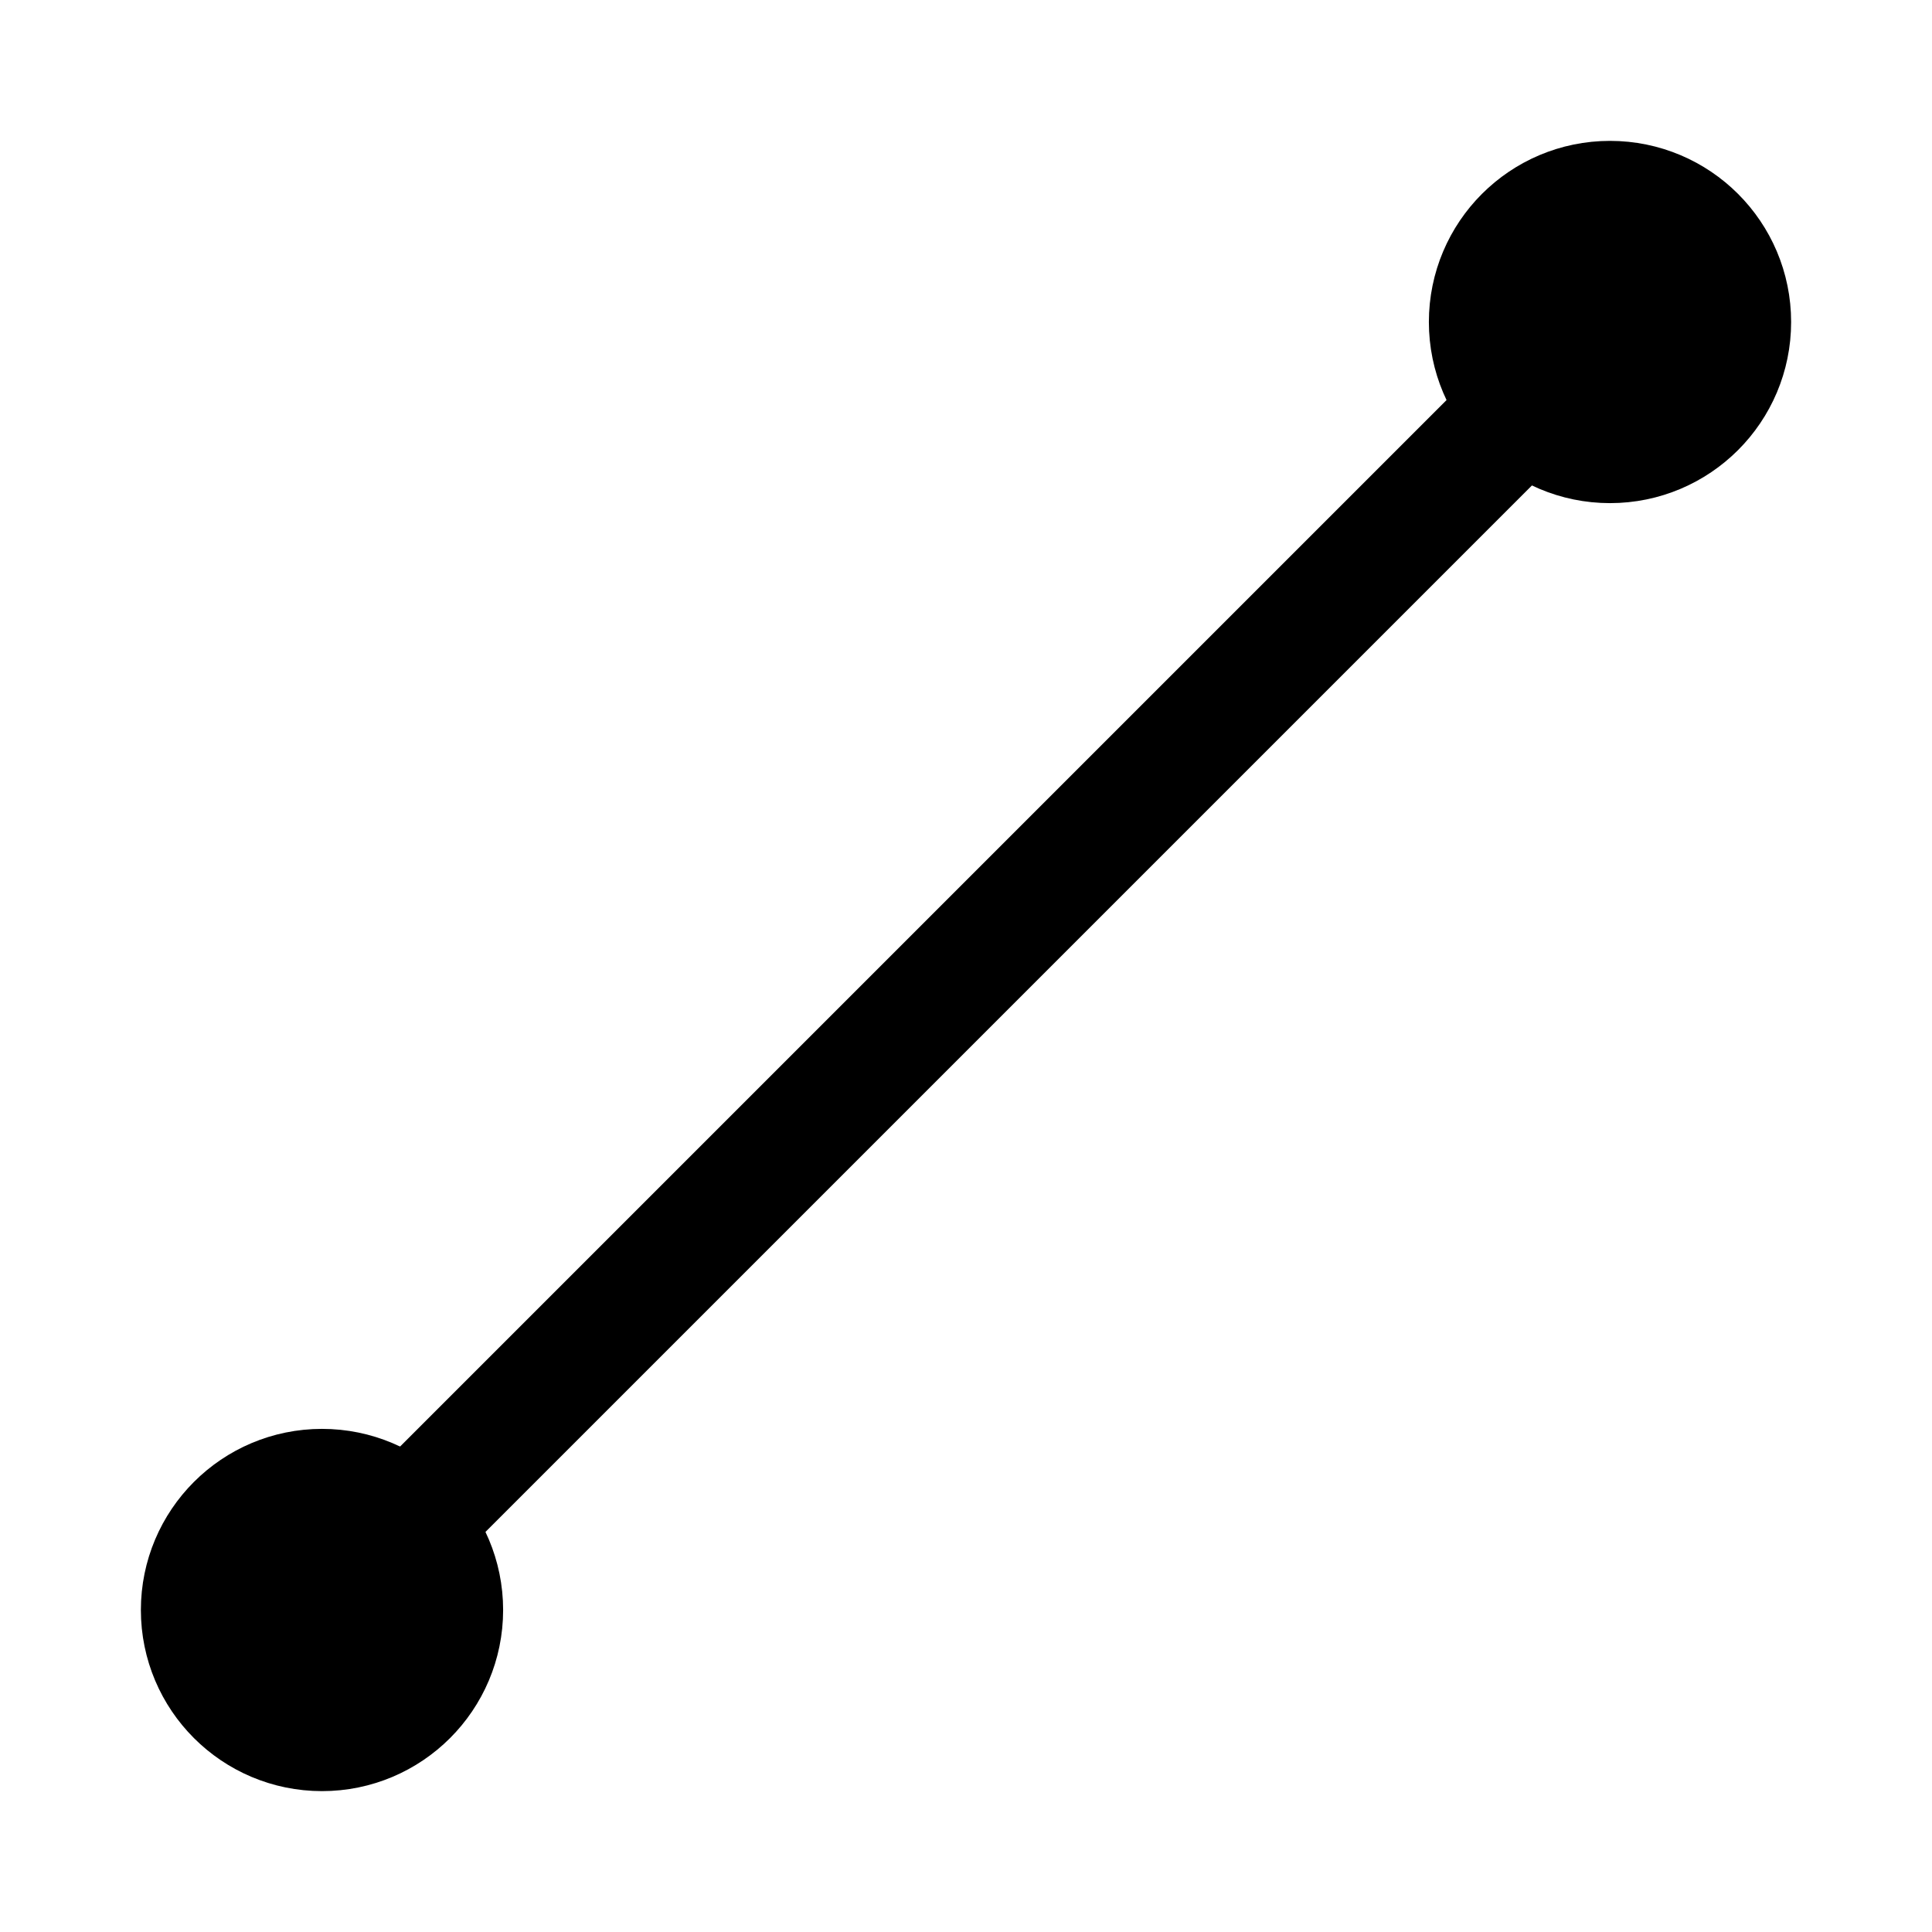 <svg
  xmlns="http://www.w3.org/2000/svg"
  width="24"
  height="24"
  viewBox="0 0 24 24"
  fill="none"
  stroke="currentColor"
  stroke-width="1.5"
  stroke-linecap="round"
  stroke-linejoin="round">
  
  <line x1="4" y1="20" x2="20" y2="4" />
  <circle cx="4" cy="20" r="1.5" fill="currentColor" />
  <circle cx="20" cy="4" r="1.5" fill="currentColor" />
</svg>

